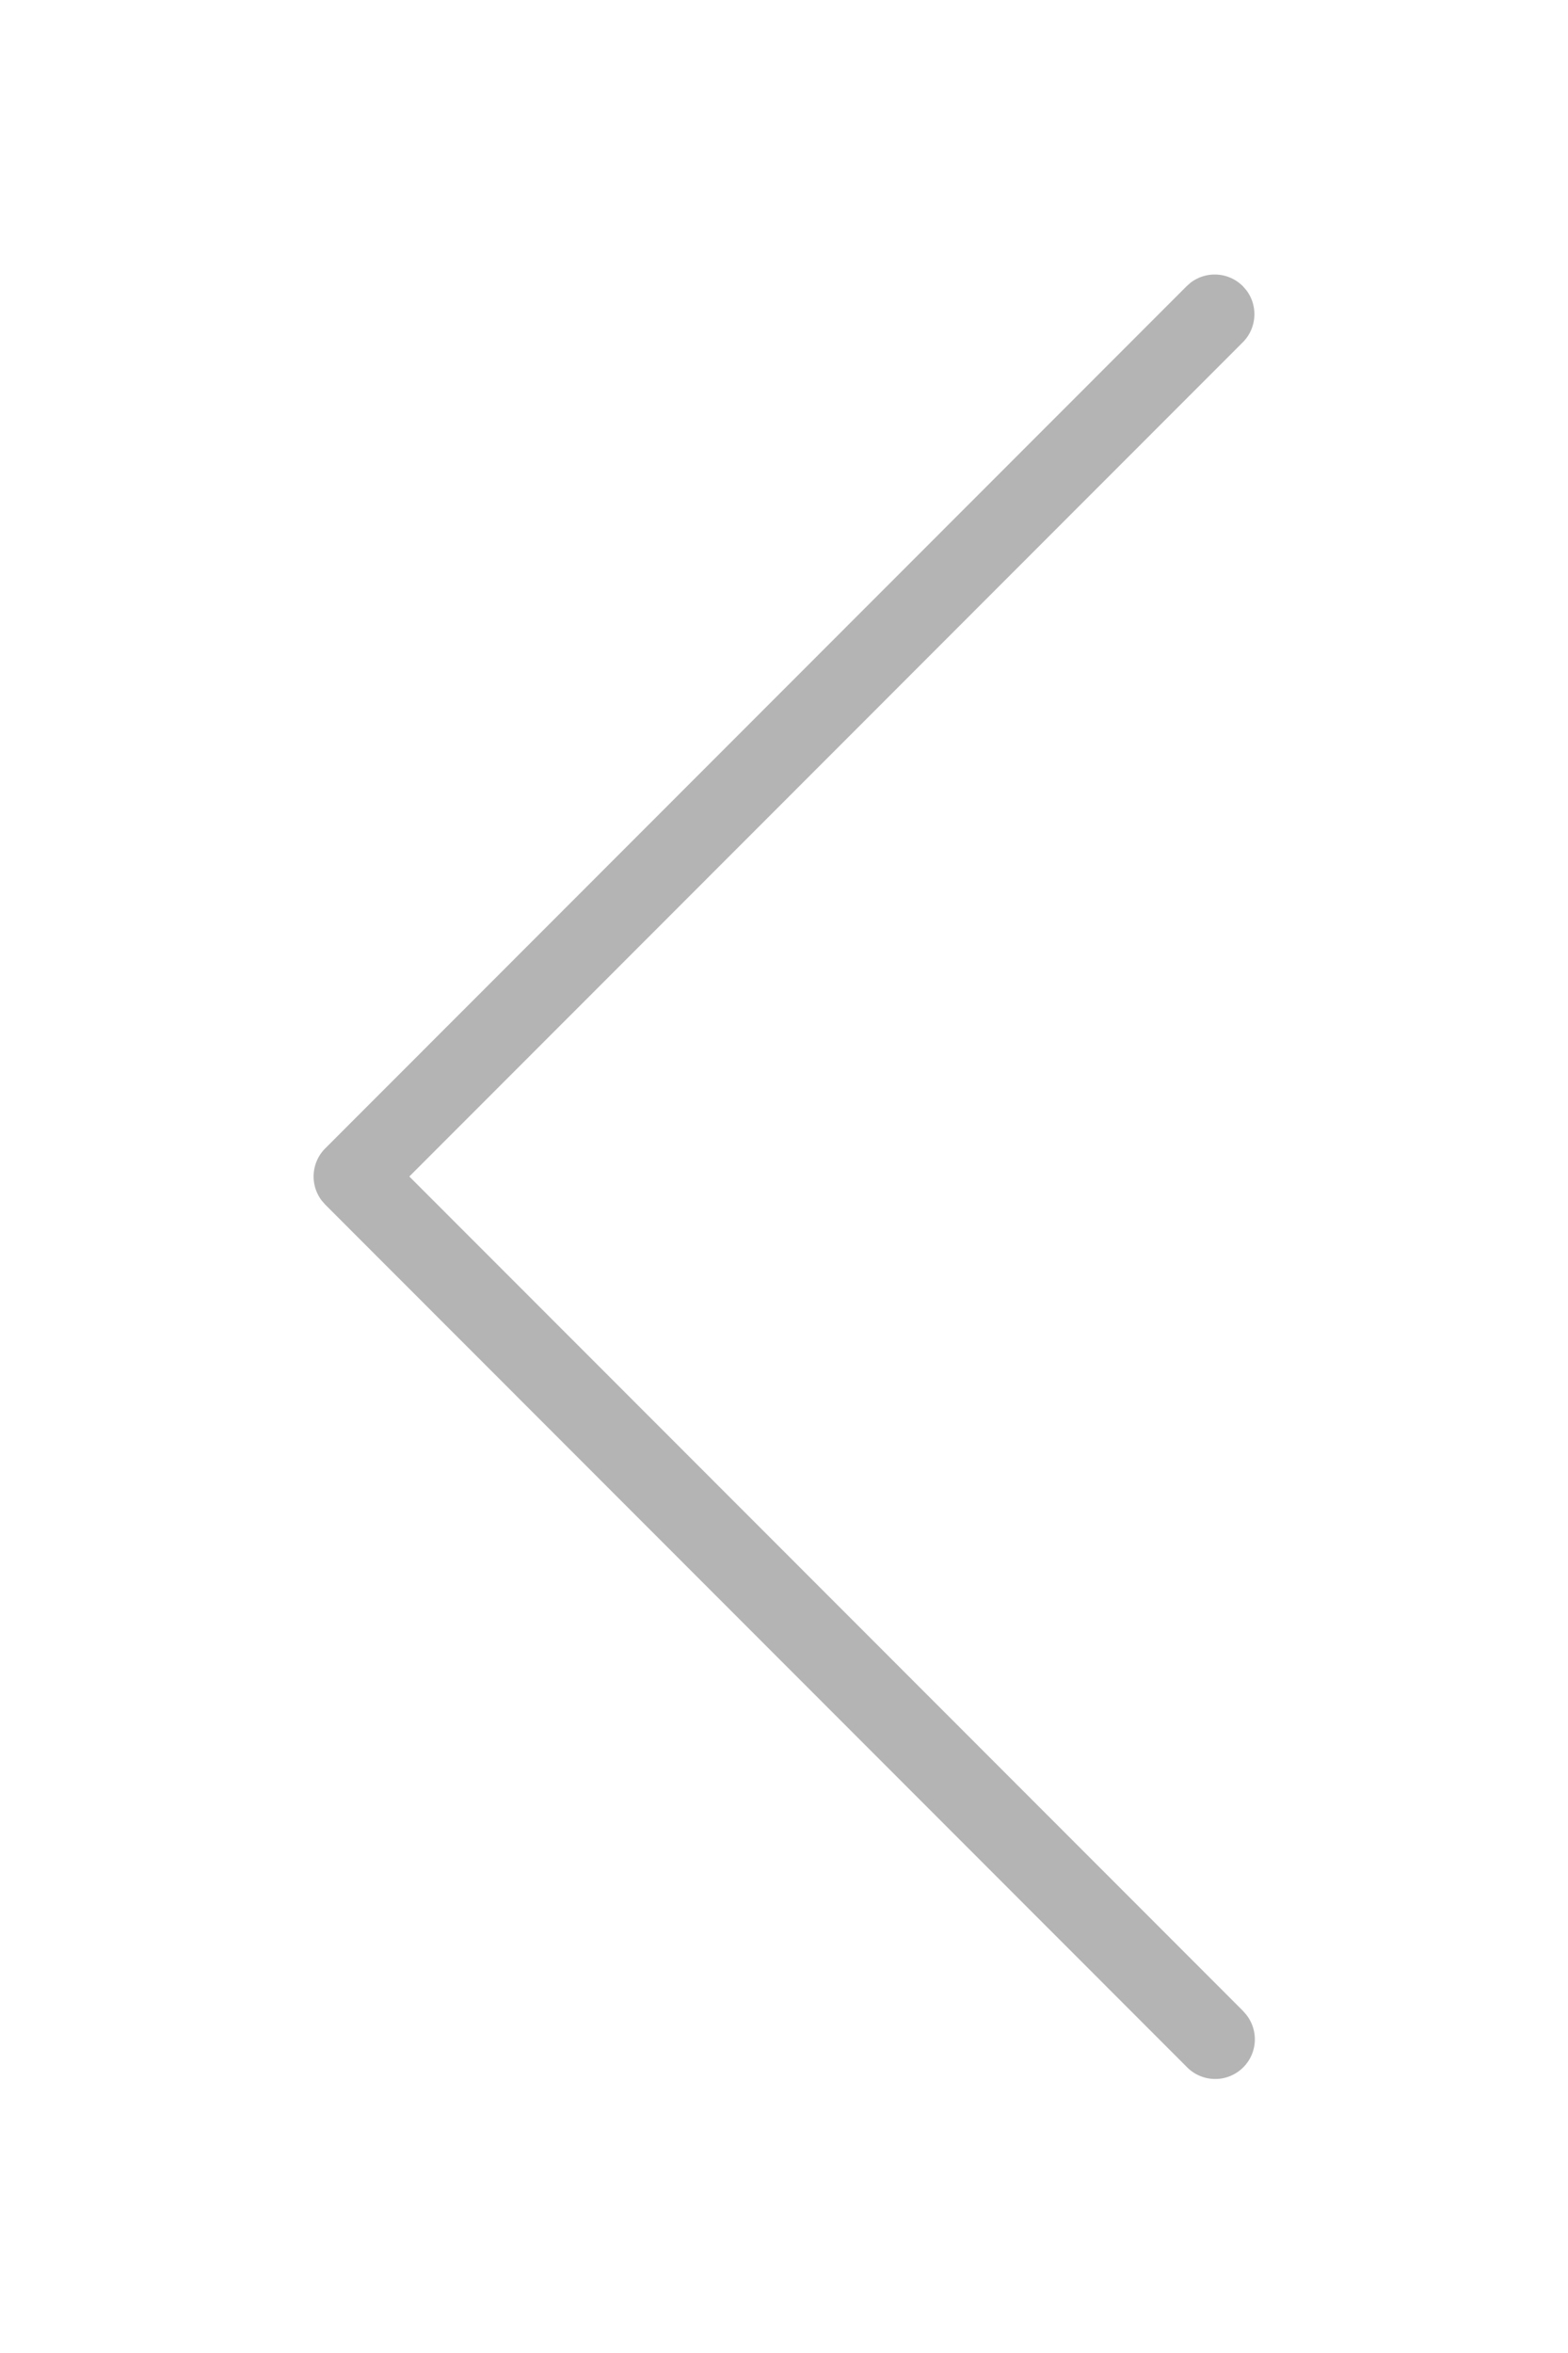 <svg xmlns="http://www.w3.org/2000/svg" width="40" height="60"><path fill="#B4B4B4" fill-rule="evenodd" d="M31.704 7.296a1.014 1.014 0 00-1.336-.084l-.095.084L8.296 29.284c-.364.365-.392.94-.084 1.336l.084.096 21.977 21.988a1.011 1.011 0 001.515-1.336l-.084-.096L10.442 30 31.704 8.728c.364-.365.392-.94.084-1.336l-.084-.096z"/></svg>
